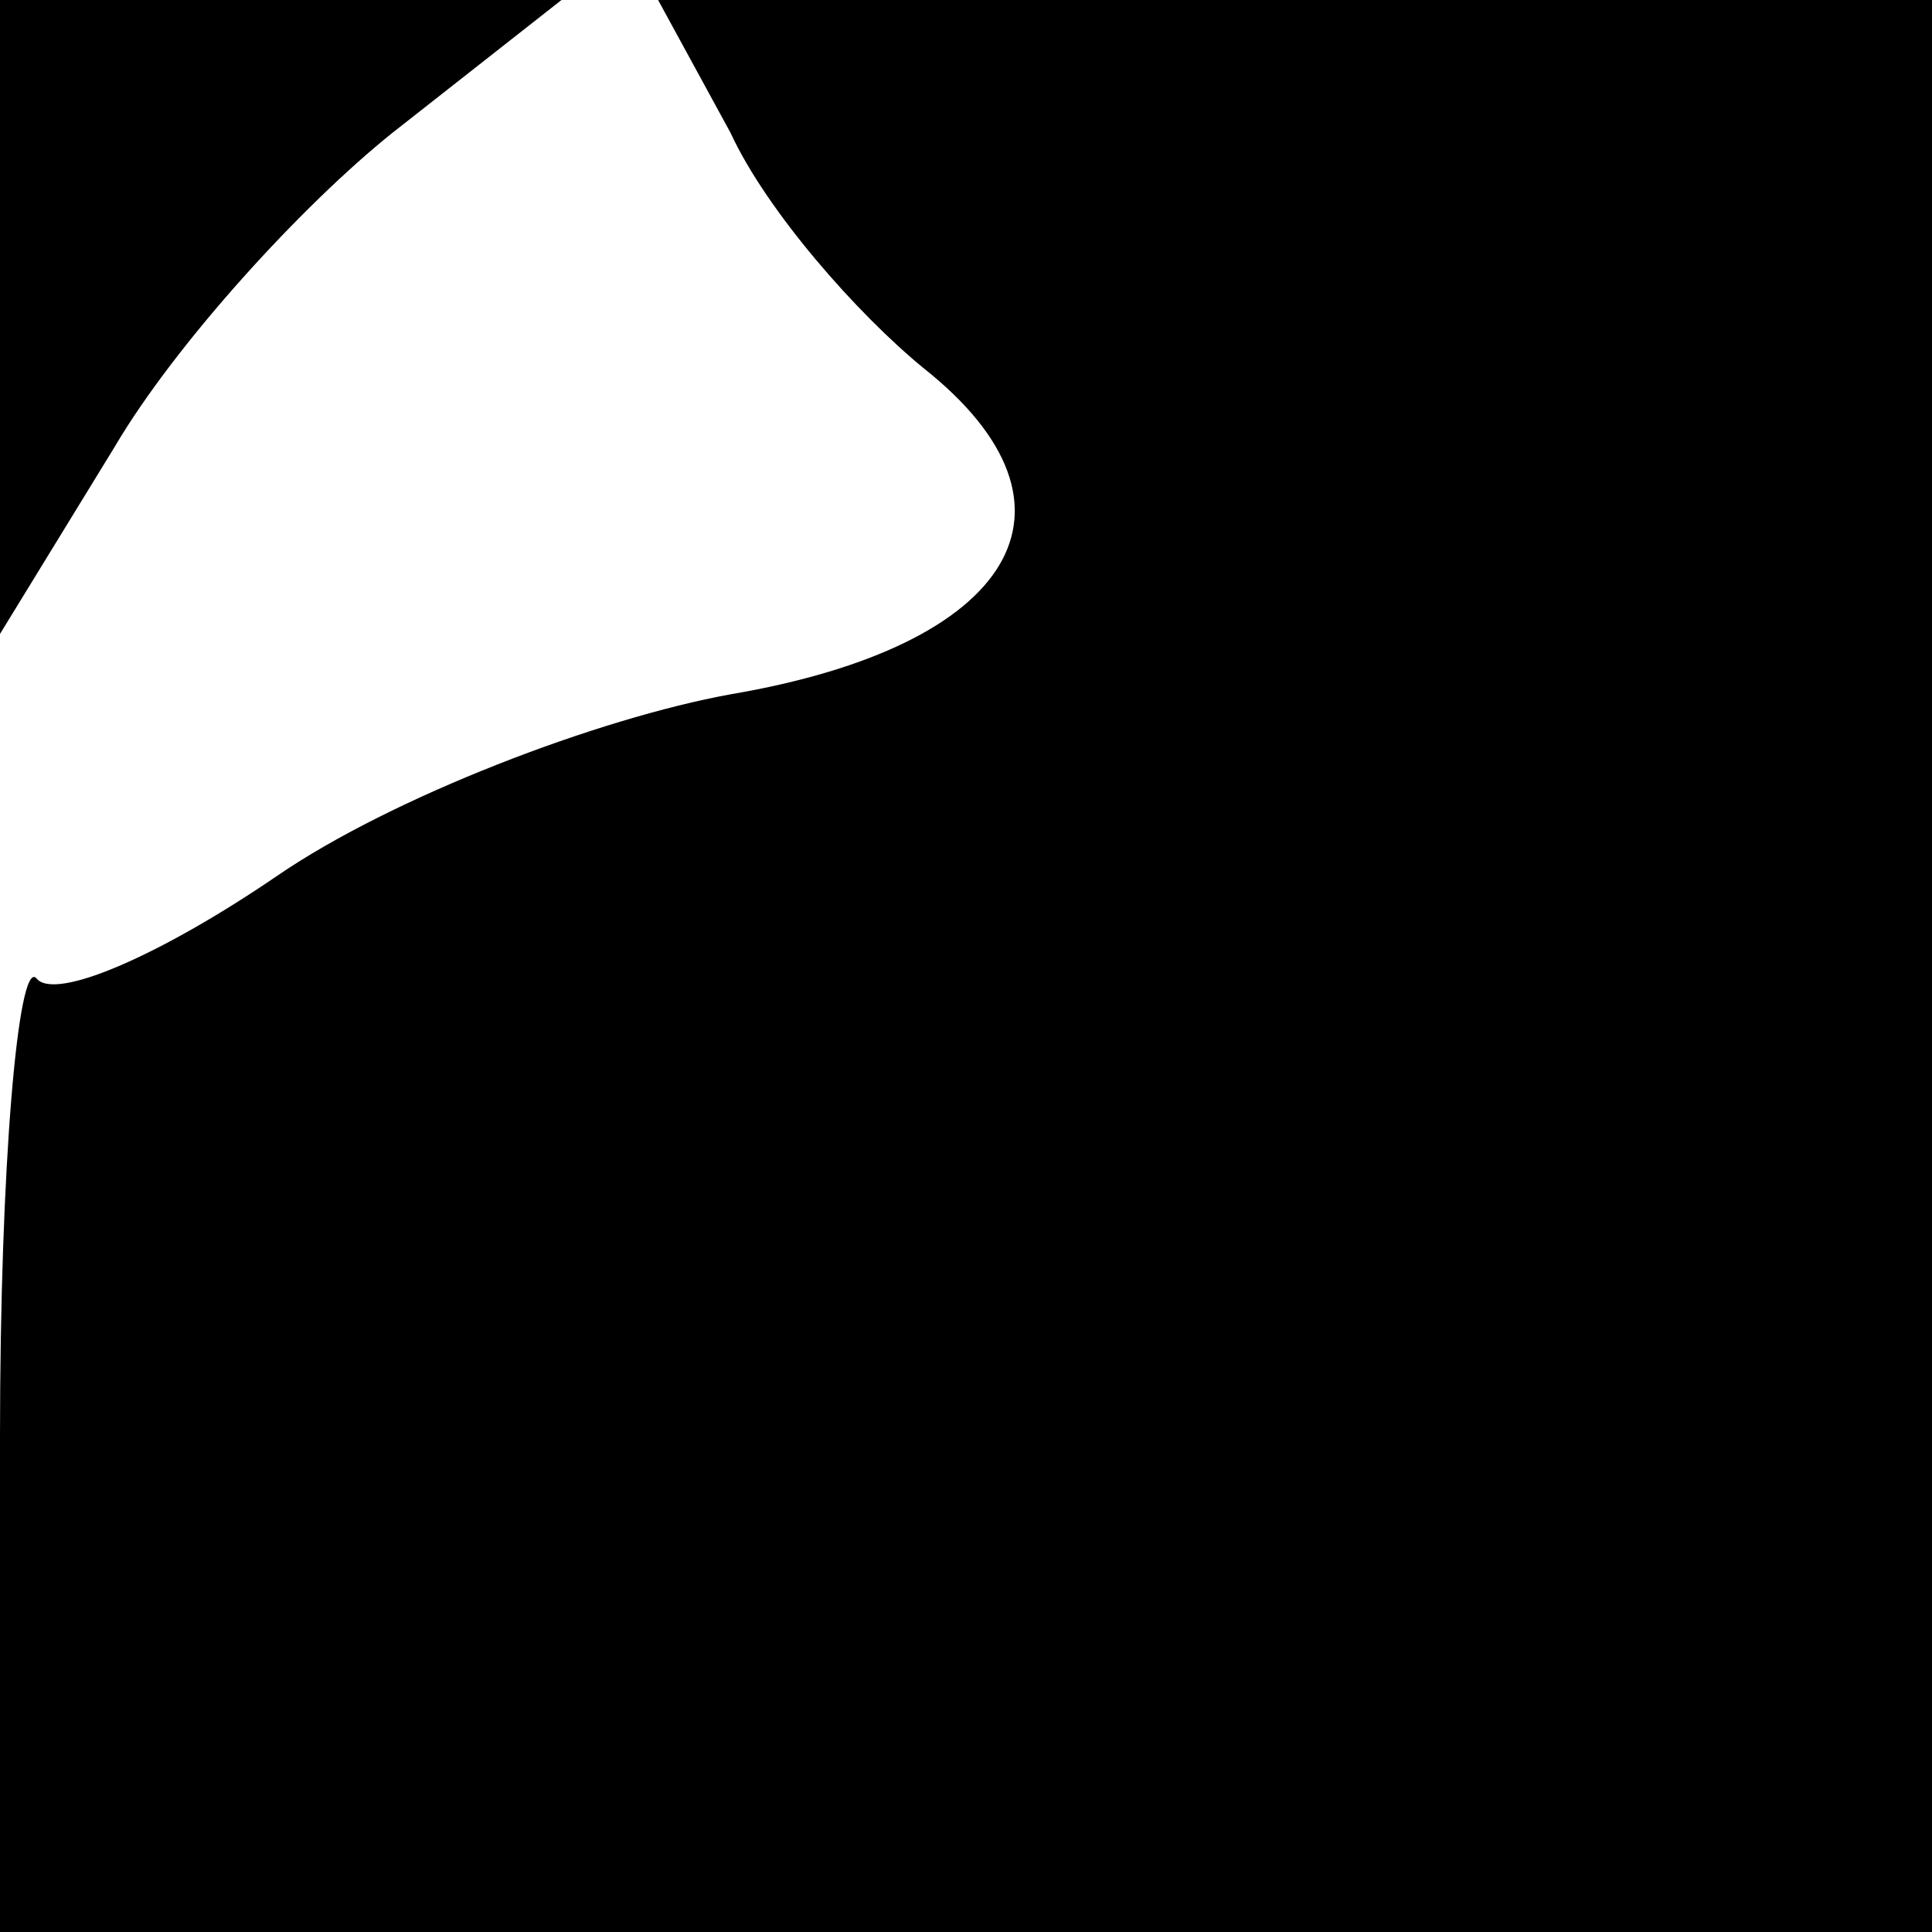 <?xml version="1.0" standalone="no"?>
<!DOCTYPE svg PUBLIC "-//W3C//DTD SVG 20010904//EN"
 "http://www.w3.org/TR/2001/REC-SVG-20010904/DTD/svg10.dtd">
<svg version="1.0" xmlns="http://www.w3.org/2000/svg"
 width="32pt" height="32pt" viewBox="0 0 32 32"
 preserveAspectRatio="xMidYMid meet">
<g transform="translate(0,32) scale(0.1,-0.1)"
fill="#000000" stroke="none">
<path fill="#000000" stroke="none" d="M0 268 l0 -53 19 31 c10 17 31 40 46
52 l28 22 -47 0 -46 0 0 -52z"/>
<path fill="#000000" stroke="none" d="M121 298 c6 -13 21 -30 32 -39 29 -23
15 -46 -32 -54 -22 -4 -56 -17 -75 -30 -19 -13 -37 -21 -40 -17 -3 3 -6 -31
-6 -76 l0 -82 160 0 160 0 0 160 0 160 -105 0 -106 0 12 -22z"/>
</g>
</svg>
